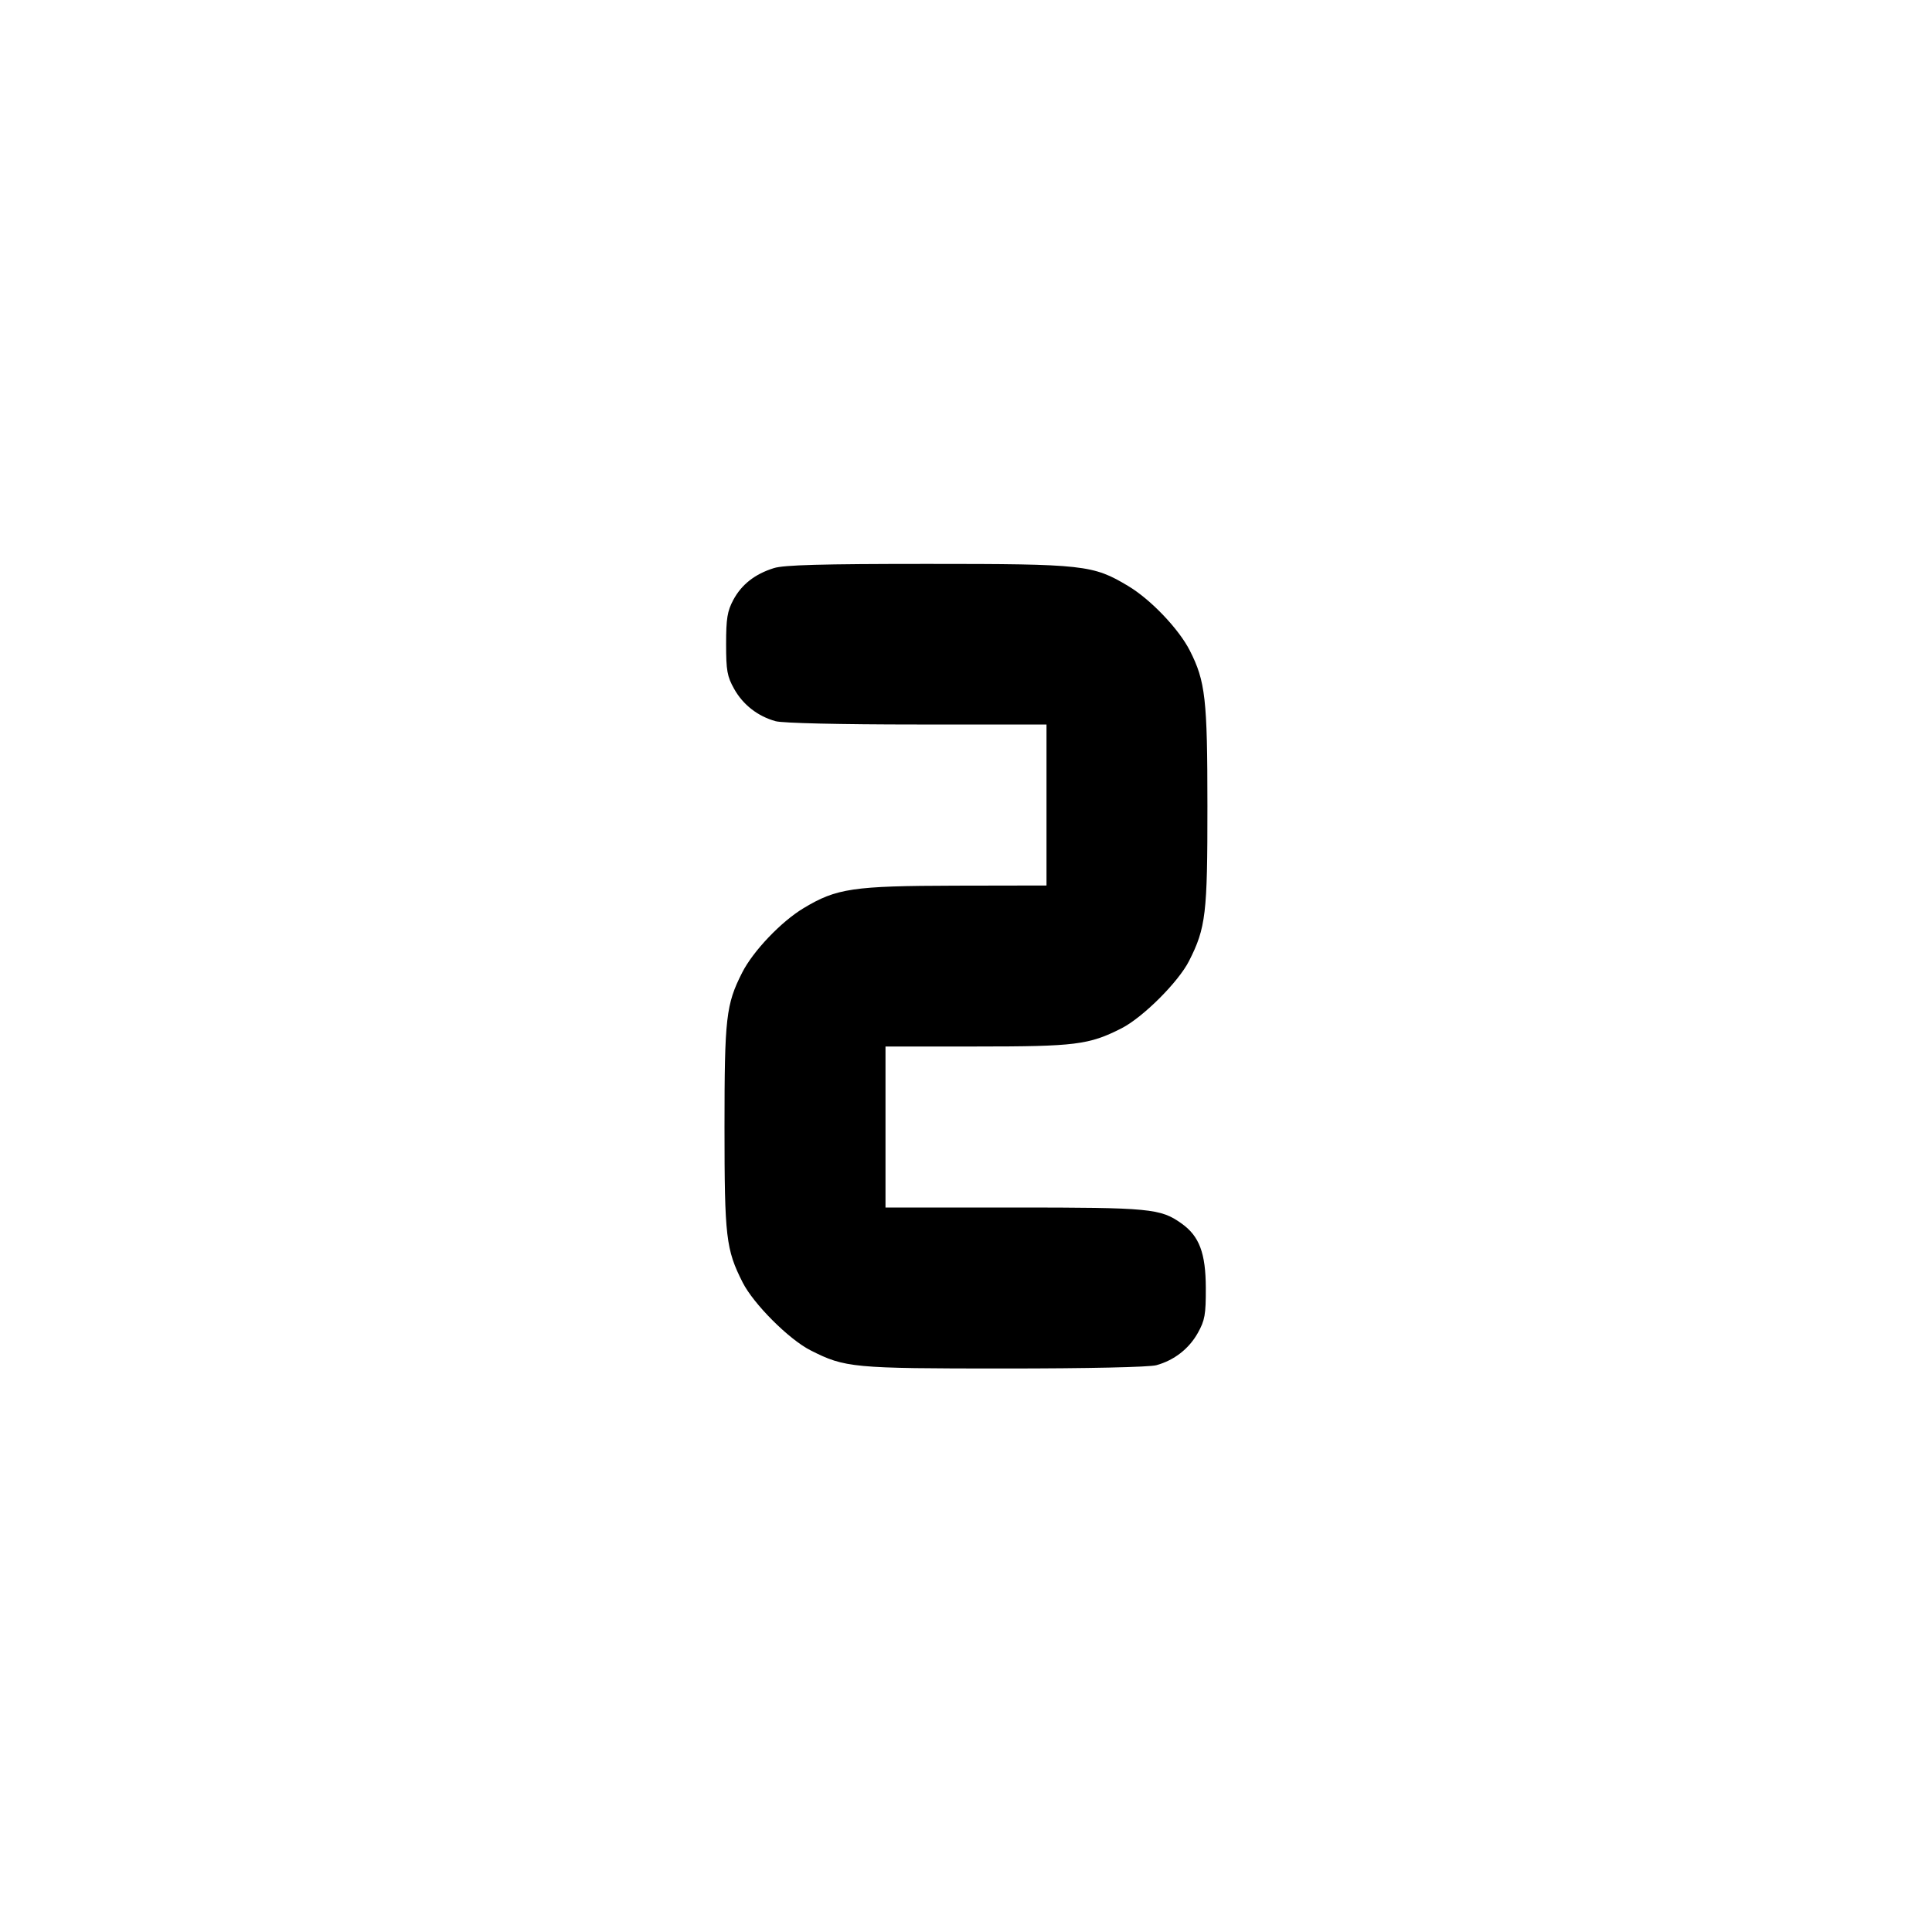 <svg xmlns="http://www.w3.org/2000/svg" width="24" height="24" viewBox="0 0 24 24" fill="none" stroke="currentColor" stroke-width="2" stroke-linecap="round" stroke-linejoin="round" class="icon icon-tabler icons-tabler-outline icon-tabler-number-2-small"><path d="M9.614 7.057 C 9.377 7.131,9.212 7.261,9.109 7.453 C 9.035 7.592,9.020 7.684,9.020 8.000 C 9.020 8.331,9.033 8.403,9.120 8.558 C 9.230 8.755,9.414 8.898,9.635 8.959 C 9.721 8.983,10.435 9.000,11.390 9.000 L 13.000 9.000 13.000 10.000 L 13.000 11.000 11.870 11.002 C 10.595 11.005,10.391 11.035,9.983 11.281 C 9.703 11.449,9.354 11.816,9.219 12.083 C 9.019 12.478,9.000 12.640,9.000 14.000 C 9.000 15.368,9.018 15.521,9.225 15.930 C 9.361 16.199,9.801 16.639,10.070 16.775 C 10.497 16.991,10.591 17.000,12.478 17.000 C 13.522 17.000,14.278 16.983,14.365 16.959 C 14.586 16.898,14.770 16.755,14.880 16.558 C 14.967 16.402,14.980 16.332,14.979 16.000 C 14.978 15.567,14.898 15.355,14.678 15.199 C 14.416 15.012,14.290 15.000,12.594 15.000 L 11.000 15.000 11.000 14.000 L 11.000 13.000 12.132 13.000 C 13.358 13.000,13.528 12.979,13.930 12.775 C 14.196 12.640,14.638 12.200,14.771 11.937 C 14.979 11.527,15.000 11.352,14.999 10.014 C 14.999 8.682,14.974 8.463,14.781 8.083 C 14.646 7.816,14.297 7.449,14.017 7.281 C 13.578 7.017,13.468 7.005,11.520 7.005 C 10.204 7.005,9.739 7.018,9.614 7.057 " stroke="none" fill="black" fill-rule="evenodd"></path></svg>